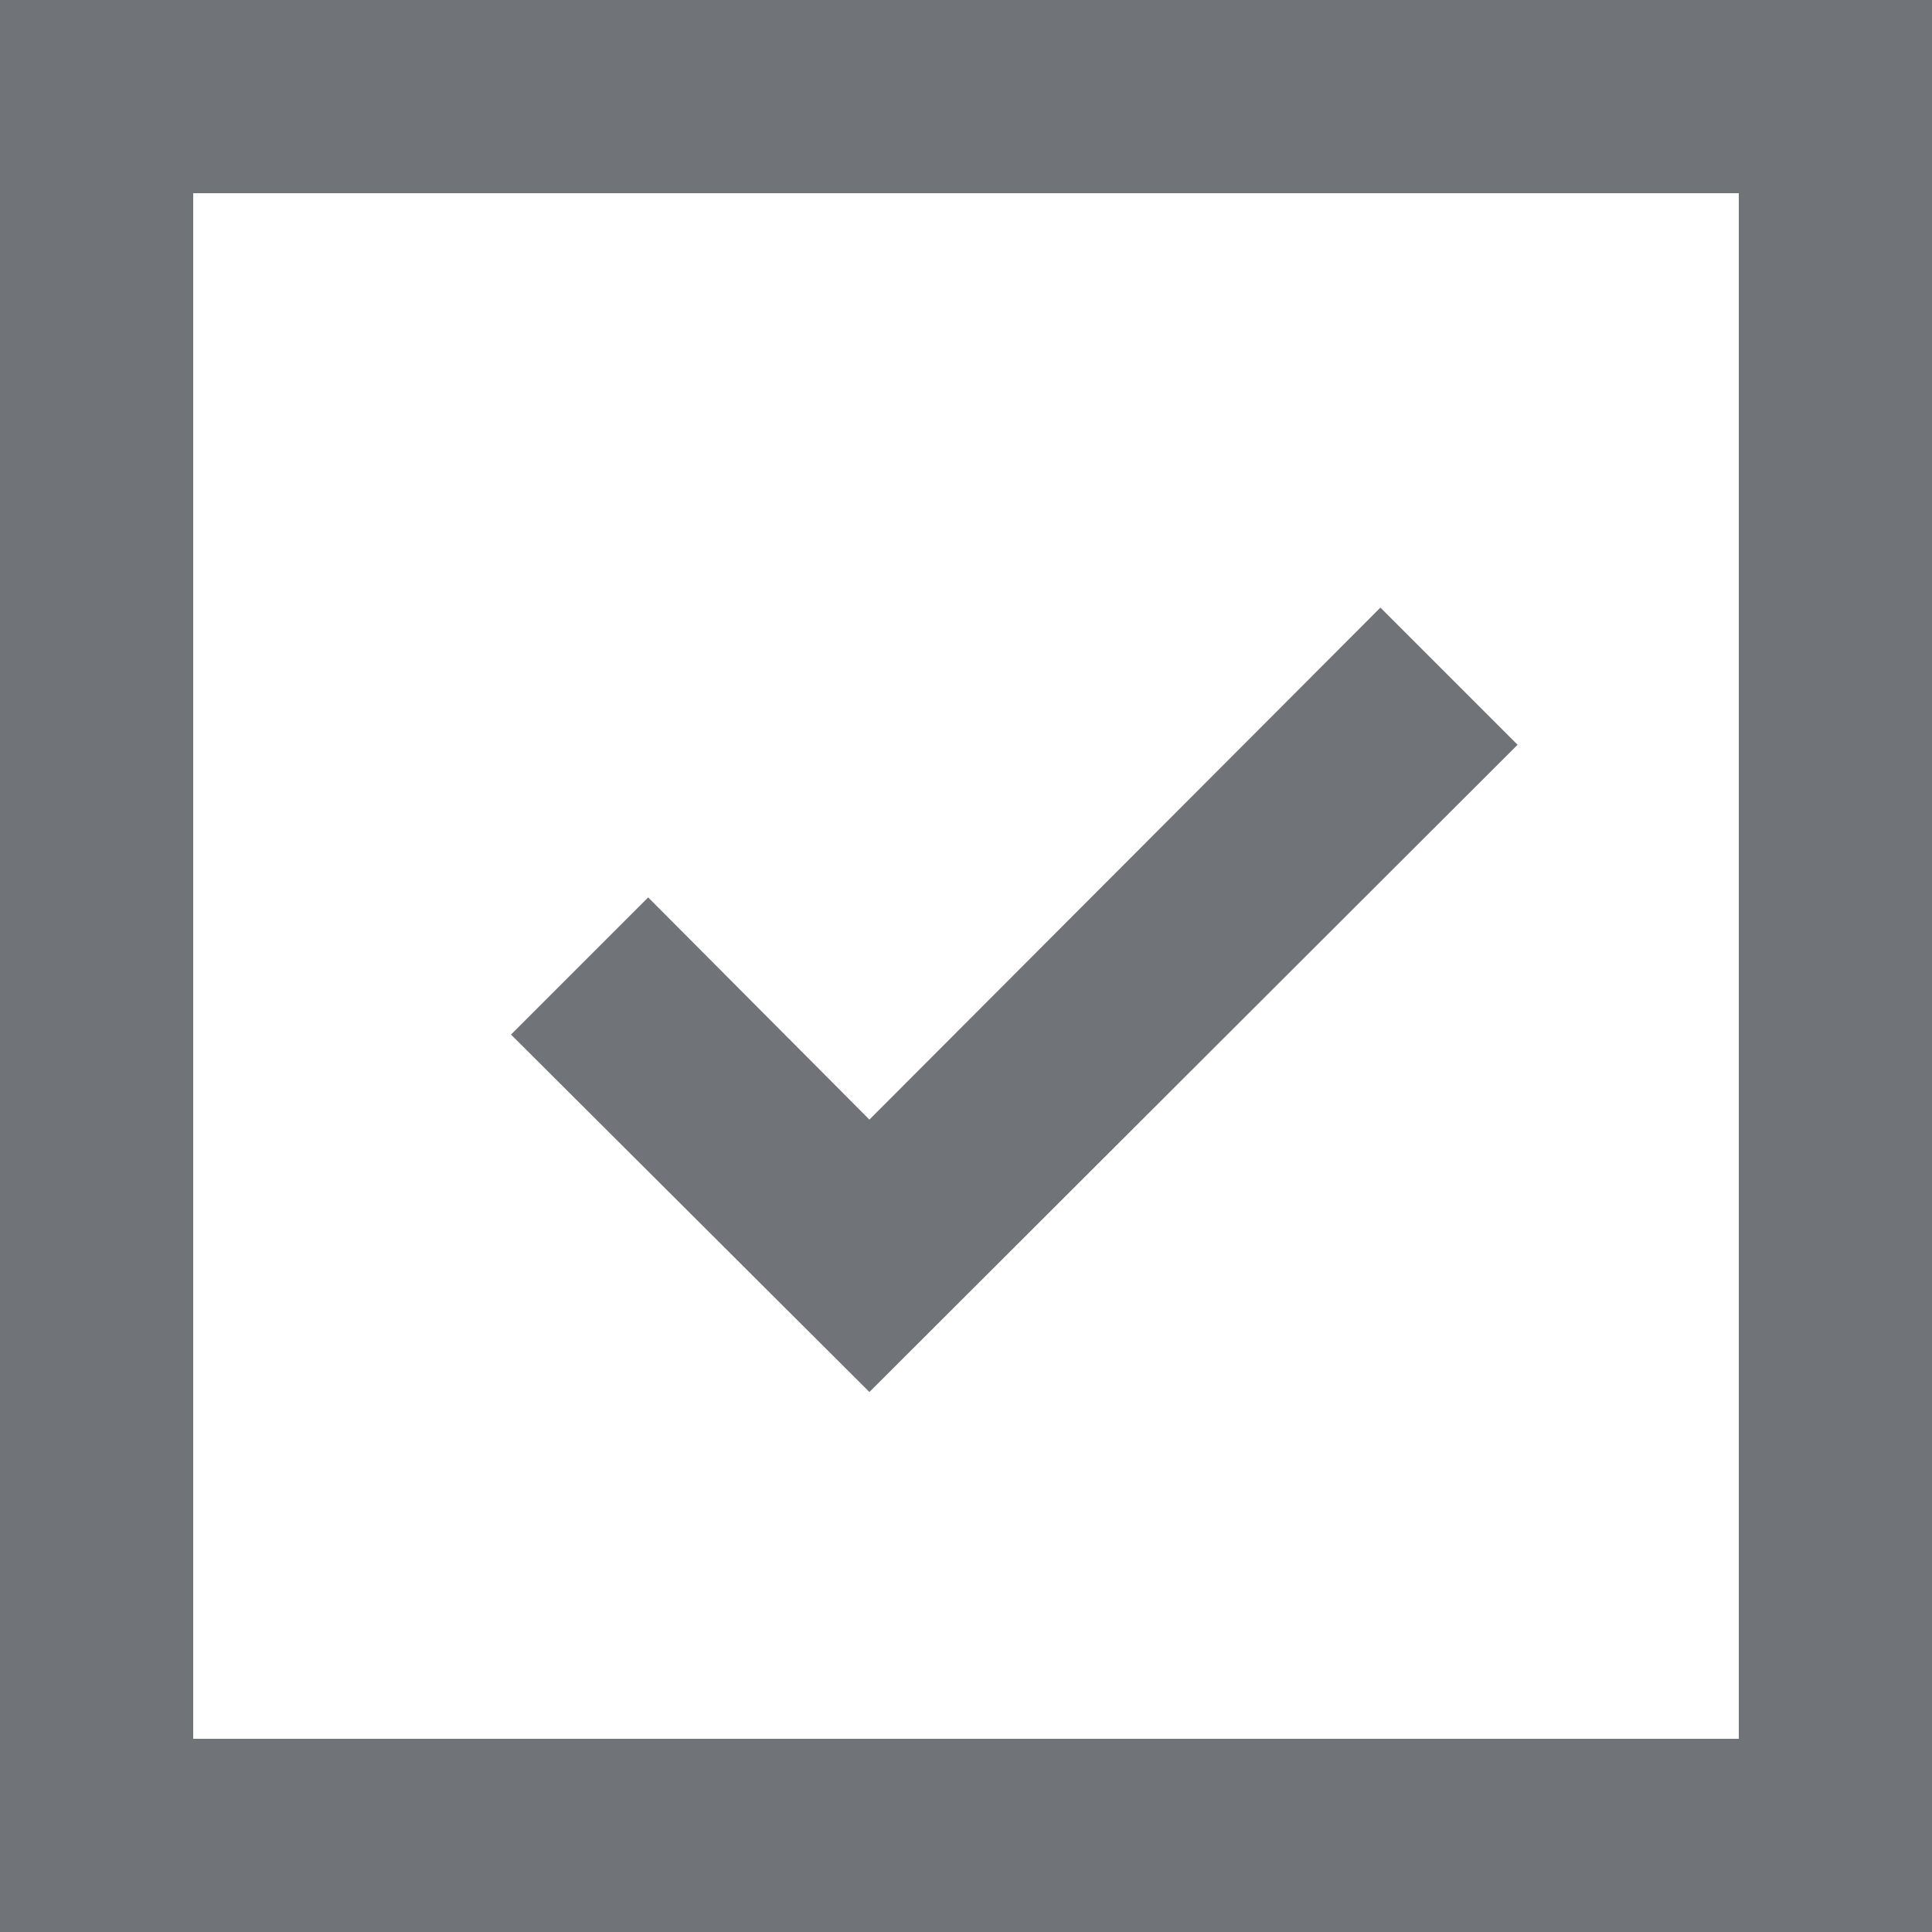 <svg id="Layer_1" data-name="Layer 1" xmlns="http://www.w3.org/2000/svg" viewBox="0 0 20 20"><defs><style>.cls-1{fill:#707377;}</style></defs><title>select</title><polygon class="cls-1" points="9 14.41 5.29 10.71 6.71 9.29 9 11.59 14.29 6.29 15.71 7.71 9 14.41"/><path class="cls-1" d="M100,560H80V540h20v20Zm-18-2H98V542H82v16Z" transform="translate(-80 -540)"/></svg>